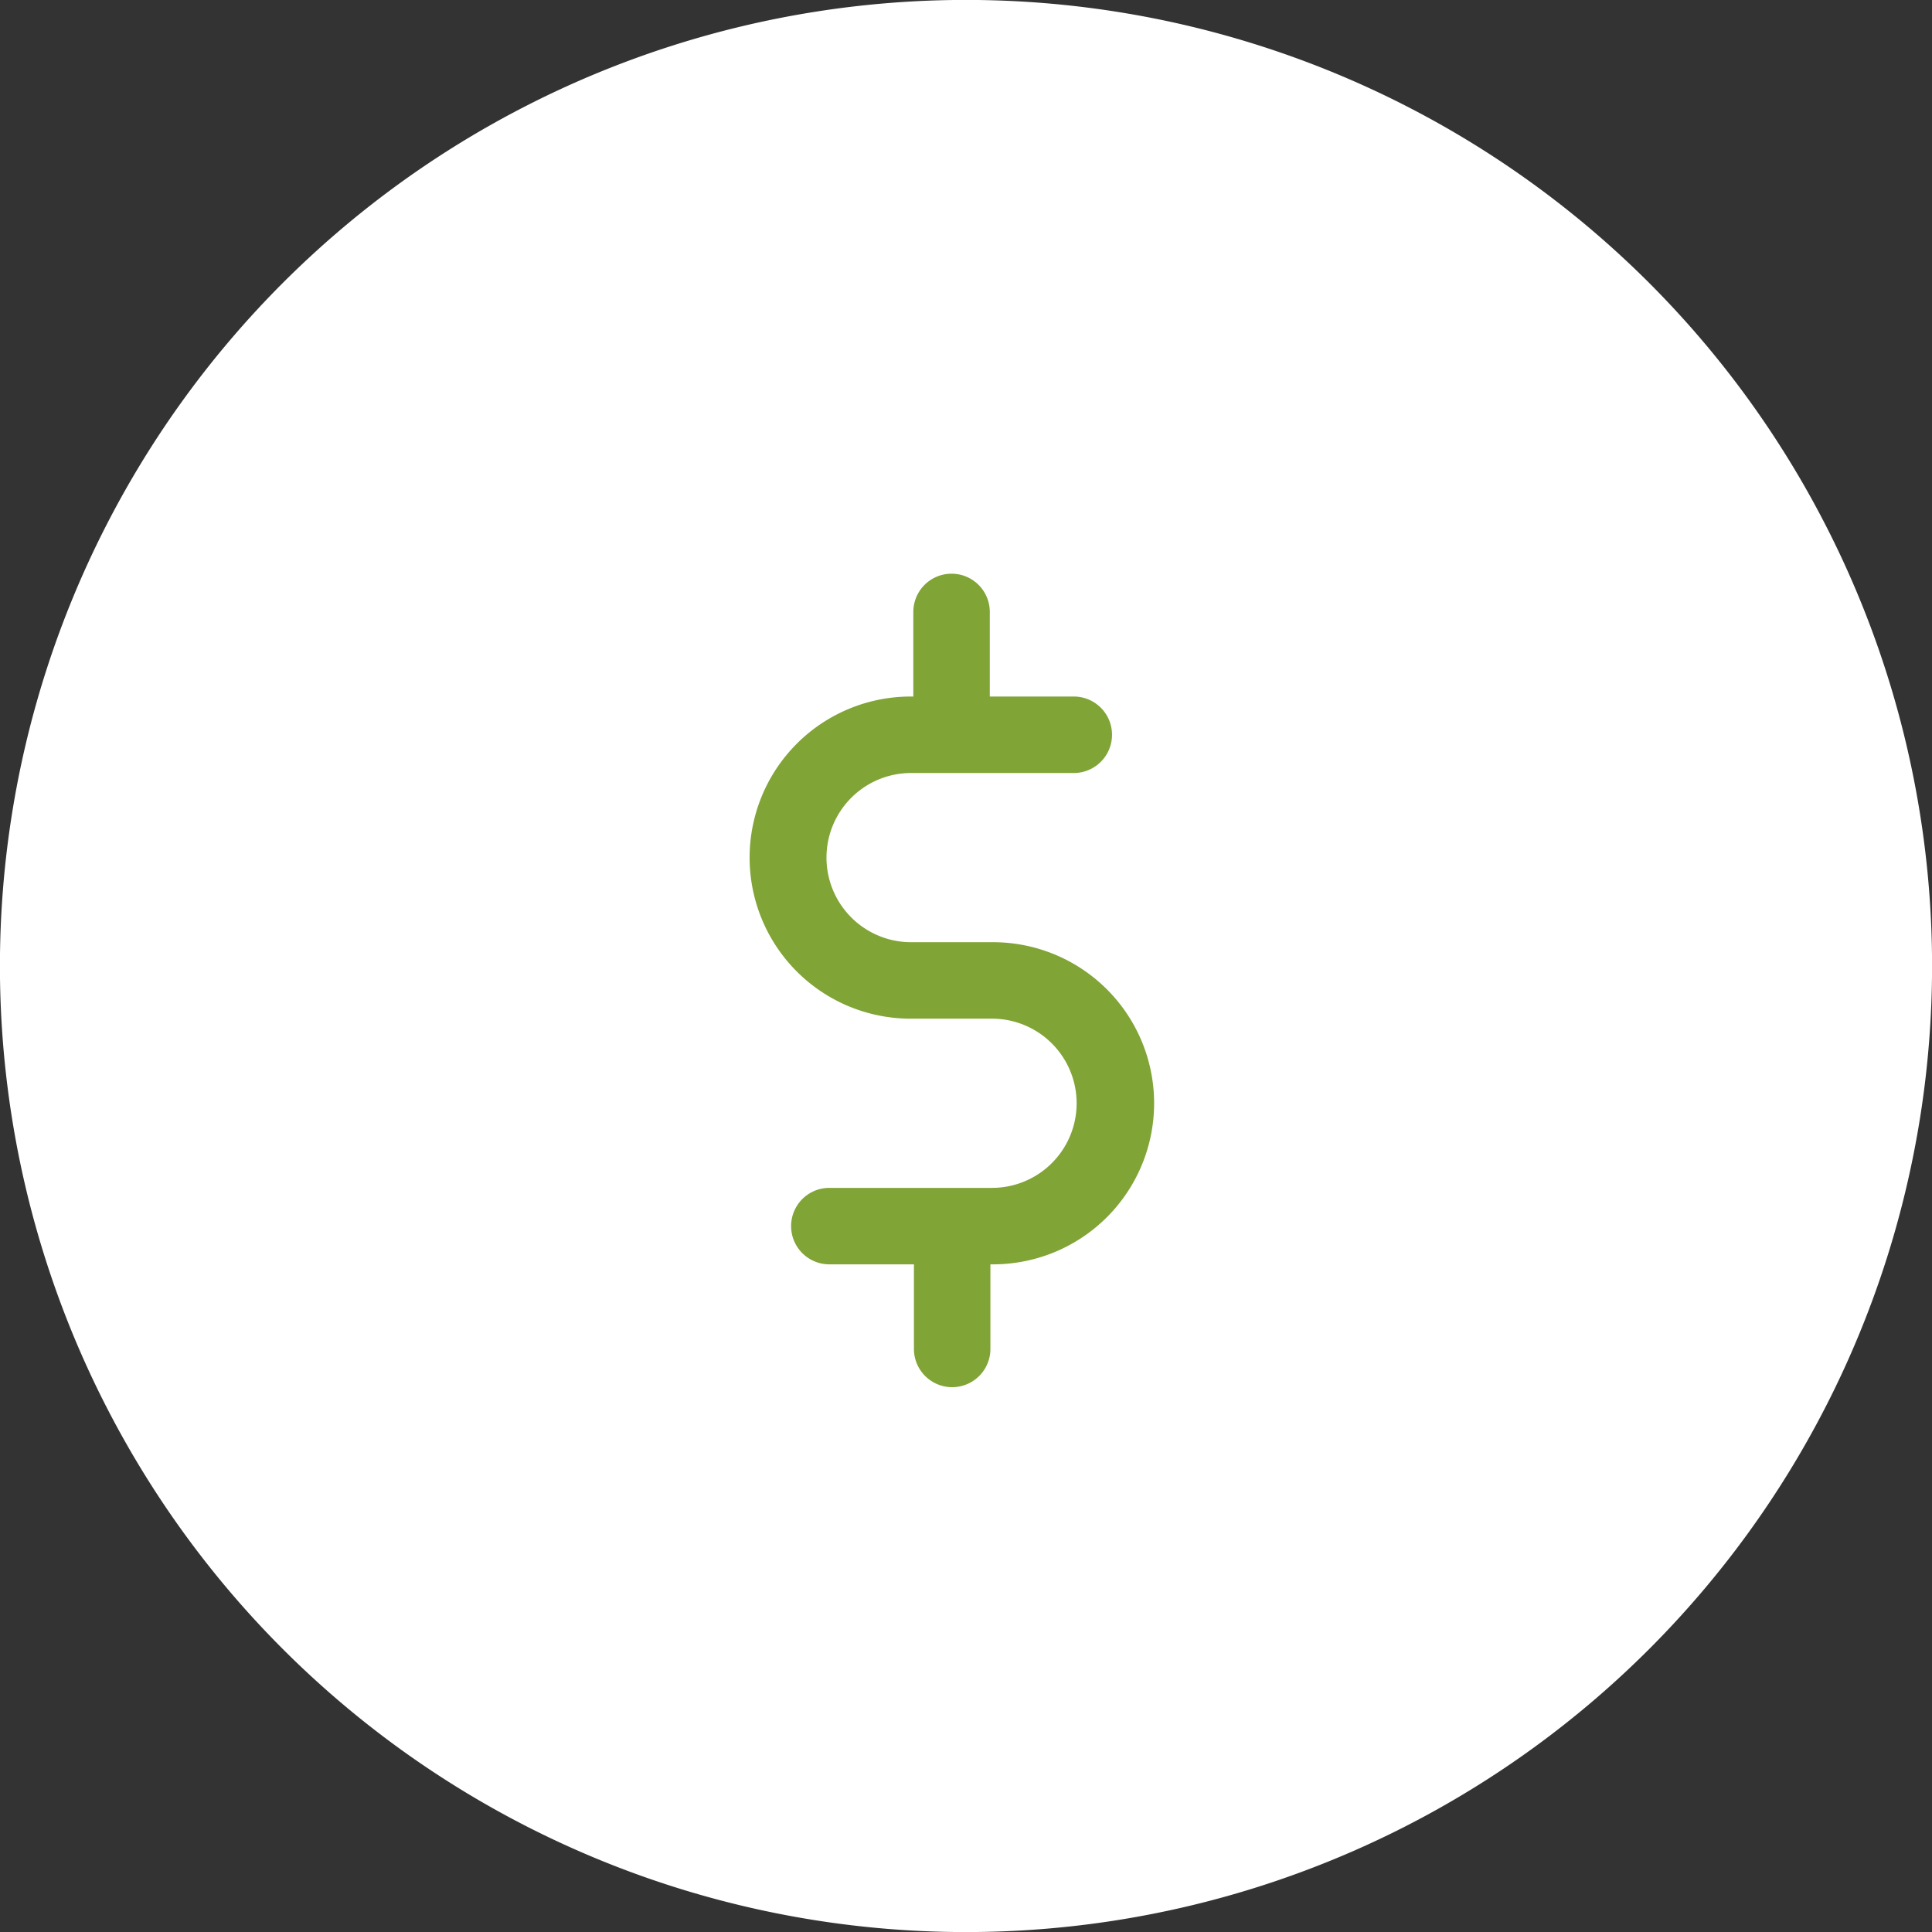 <svg xmlns="http://www.w3.org/2000/svg" viewBox="0 0 95 95"><rect x="0" y="0" width="95" height="95" fill="#333333" stroke="none"/><defs><style>.cls-1{fill:#fff;}.cls-2{fill:#80a436;}</style></defs><title>icon2-p2</title><g id="Capa_2" data-name="Capa 2"><g id="Capa_1-2" data-name="Capa 1"><path class="cls-1" d="M81.09,13.91A47.5,47.5,0,0,0,13.91,81.09,47.5,47.5,0,0,0,81.09,13.91Z"/><path class="cls-2" d="M48.8,46.33h-4a4.16,4.16,0,0,1,0-8.32h8a1.88,1.88,0,1,0,0-3.76H48.67V30.09a1.88,1.88,0,0,0-3.76,0v4.16h-.13a7.92,7.92,0,0,0,0,15.84h4a4.16,4.16,0,1,1,0,8.32h-8a1.88,1.88,0,0,0,0,3.76h4.16v4.16a1.88,1.88,0,1,0,3.76,0V62.17h.13a7.92,7.92,0,0,0,0-15.84Z"/></g></g></svg>